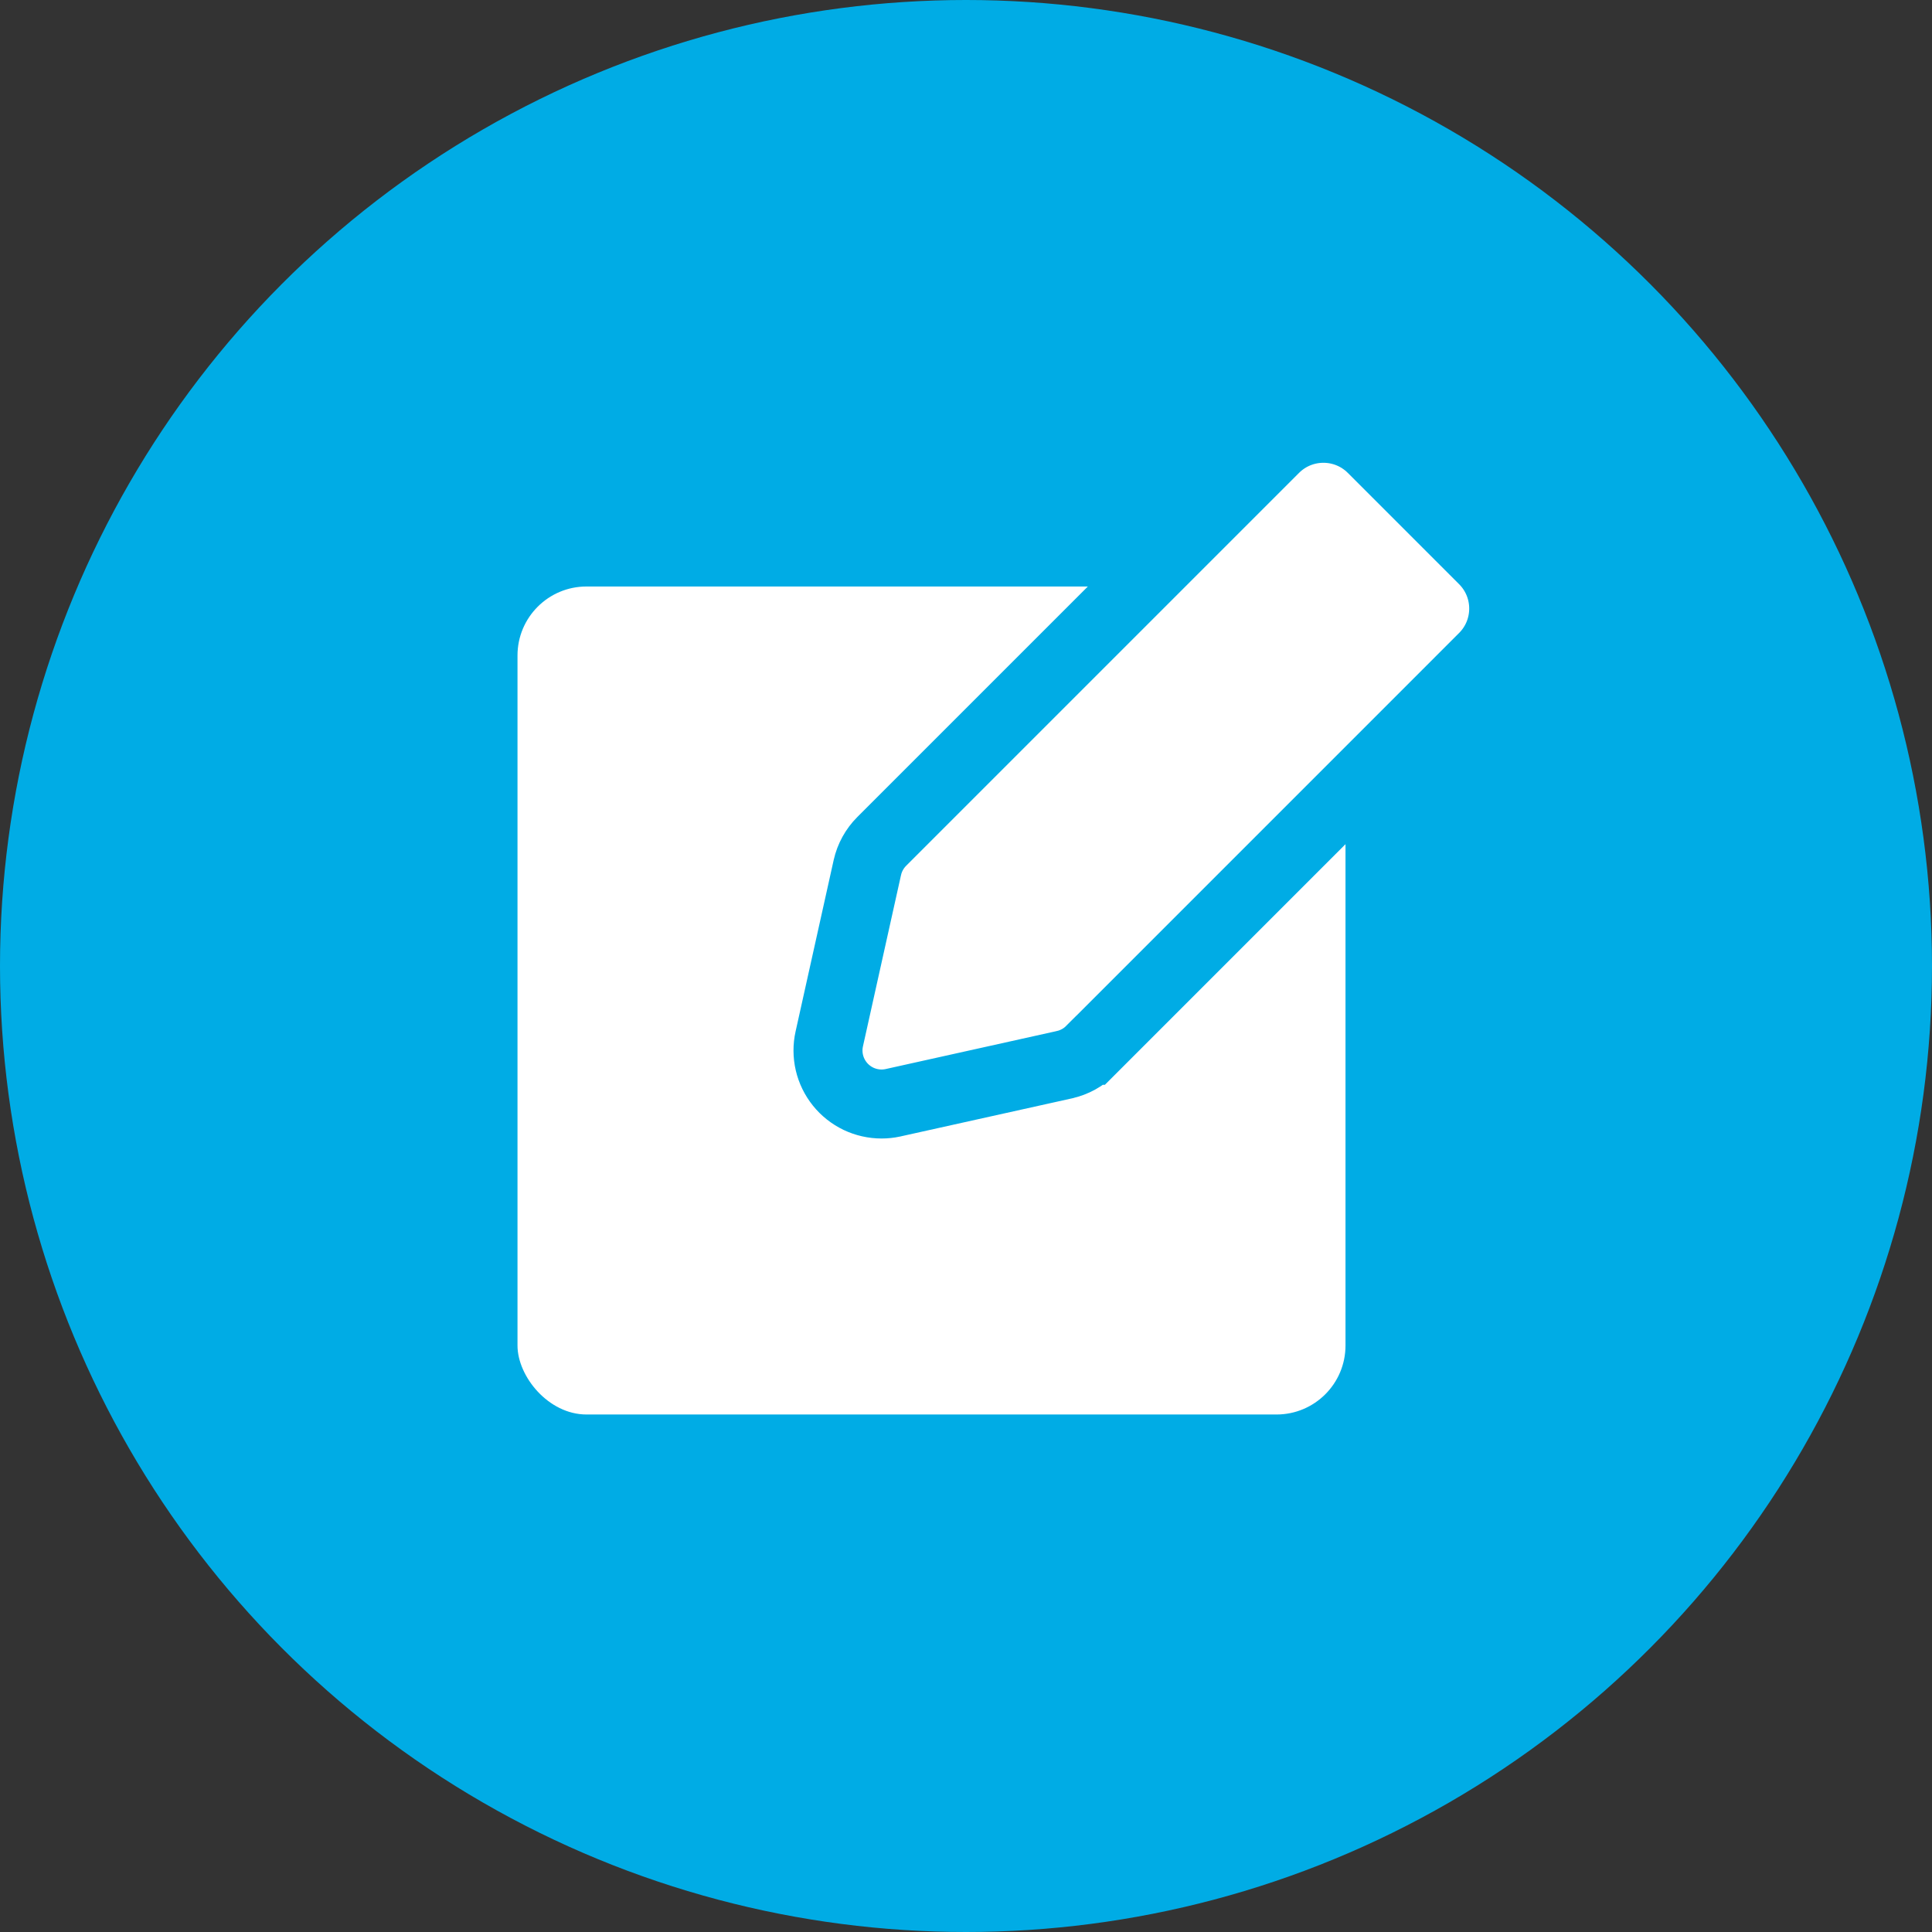<svg width="56" height="56" viewBox="0 0 56 56" fill="none" xmlns="http://www.w3.org/2000/svg">
<rect x="0" y="0" width="56" height="56" fill="#333333" stroke="none"/>
<circle cx="28" cy="28" r="28" fill="#00ACE5"/>
<rect x="15" y="17" width="24" height="24" rx="2" fill="white"/>
<path d="M25.558 24.388L25.557 24.389C25.35 24.596 25.205 24.859 25.141 25.145L25.141 25.145L25.14 25.149L24.037 30.112C24.037 30.112 24.037 30.112 24.037 30.112C23.986 30.339 23.988 30.574 24.04 30.8C24.093 31.027 24.196 31.238 24.342 31.42C24.487 31.601 24.672 31.747 24.881 31.848C25.091 31.948 25.32 32 25.553 32L25.555 32C25.664 32 25.772 31.988 25.878 31.966L25.878 31.966L25.889 31.963L30.852 30.861L30.855 30.86C31.142 30.795 31.404 30.651 31.611 30.443L31.612 30.443L43 19.054C43.781 18.273 43.781 17.007 43 16.226L39.774 13L39.067 13.707L39.774 13C38.993 12.219 37.727 12.219 36.946 13L25.558 24.388Z" fill="white" stroke="#00ACE5" stroke-width="2"/>
</svg>
